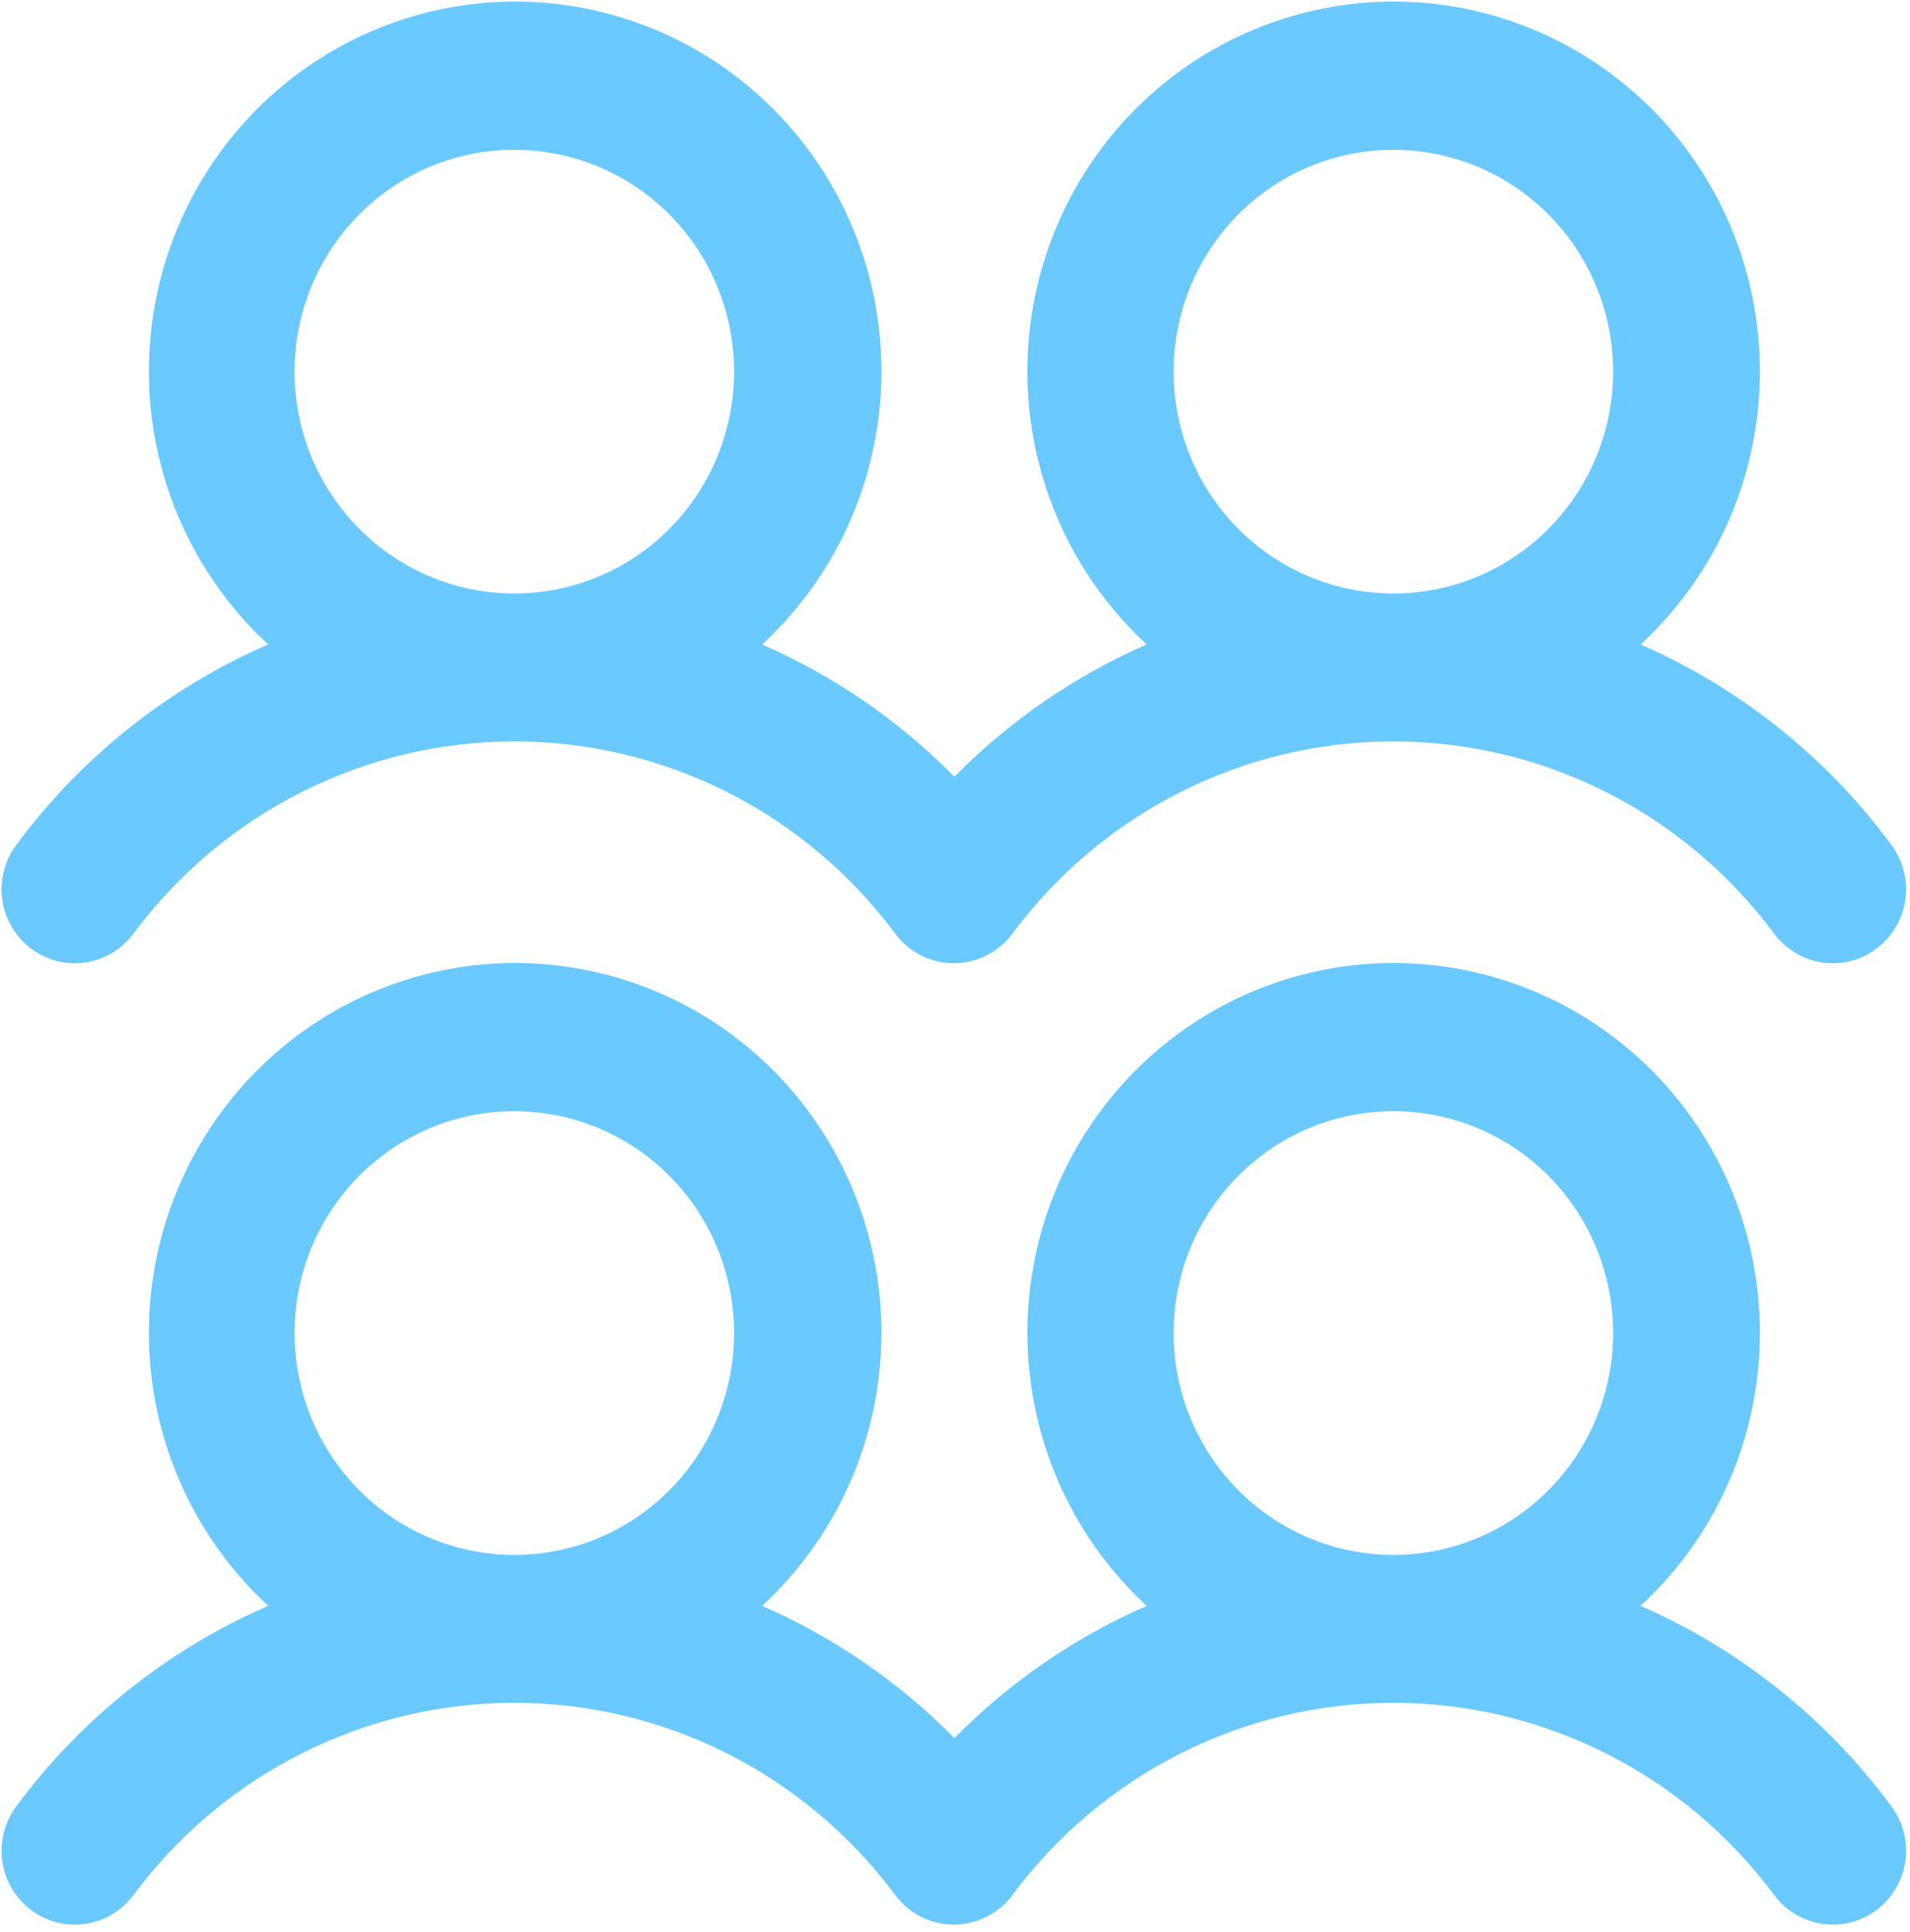<svg width="88" height="89" viewBox="0 0 88 89" fill="none" xmlns="http://www.w3.org/2000/svg">
<path d="M1.422 43.686C1.777 43.955 2.18 44.15 2.61 44.261C3.039 44.372 3.486 44.396 3.925 44.333C4.363 44.27 4.785 44.12 5.167 43.892C5.548 43.664 5.881 43.363 6.147 43.005C8.191 40.255 10.84 38.023 13.886 36.486C16.933 34.949 20.292 34.149 23.697 34.149C27.103 34.149 30.462 34.949 33.508 36.486C36.554 38.023 39.204 40.255 41.247 43.005C41.785 43.727 42.585 44.204 43.471 44.331C44.357 44.458 45.257 44.224 45.972 43.682C46.227 43.49 46.453 43.262 46.643 43.005C48.687 40.255 51.336 38.023 54.382 36.486C57.428 34.949 60.787 34.149 64.193 34.149C67.599 34.149 70.958 34.949 74.004 36.486C77.05 38.023 79.7 40.255 81.743 43.005C82.281 43.727 83.081 44.205 83.967 44.333C84.854 44.46 85.754 44.227 86.47 43.684C87.186 43.141 87.659 42.334 87.786 41.439C87.912 40.544 87.681 39.636 87.143 38.913C84.156 34.871 80.172 31.689 75.588 29.682C78.101 27.366 79.862 24.338 80.639 20.994C81.416 17.651 81.174 14.148 79.943 10.946C78.713 7.744 76.552 4.992 73.744 3.052C70.936 1.112 67.613 0.073 64.21 0.073C60.807 0.073 57.484 1.112 54.676 3.052C51.868 4.992 49.707 7.744 48.477 10.946C47.246 14.148 47.004 17.651 47.781 20.994C48.558 24.338 50.319 27.366 52.832 29.682C49.522 31.127 46.516 33.195 43.973 35.775C41.43 33.195 38.423 31.127 35.113 29.682C37.626 27.366 39.387 24.338 40.164 20.994C40.941 17.651 40.699 14.148 39.468 10.946C38.238 7.744 36.077 4.992 33.269 3.052C30.462 1.112 27.138 0.073 23.735 0.073C20.332 0.073 17.009 1.112 14.201 3.052C11.393 4.992 9.233 7.744 8.002 10.946C6.772 14.148 6.529 17.651 7.306 20.994C8.084 24.338 9.844 27.366 12.357 29.682C7.753 31.682 3.75 34.867 0.747 38.917C0.481 39.275 0.288 39.682 0.178 40.116C0.068 40.549 0.044 41 0.106 41.443C0.169 41.886 0.317 42.312 0.543 42.697C0.769 43.081 1.068 43.418 1.422 43.686ZM64.197 6.899C66.2 6.899 68.157 7.498 69.822 8.621C71.487 9.744 72.785 11.339 73.552 13.207C74.318 15.074 74.518 17.129 74.128 19.111C73.737 21.093 72.773 22.914 71.357 24.343C69.941 25.772 68.137 26.745 66.173 27.14C64.209 27.534 62.173 27.332 60.323 26.558C58.472 25.785 56.891 24.475 55.779 22.795C54.666 21.114 54.072 19.138 54.072 17.117C54.072 14.407 55.139 11.808 57.038 9.892C58.937 7.975 61.512 6.899 64.197 6.899ZM23.697 6.899C25.7 6.899 27.657 7.498 29.322 8.621C30.988 9.744 32.285 11.339 33.051 13.207C33.818 15.074 34.018 17.129 33.628 19.111C33.237 21.093 32.273 22.914 30.857 24.343C29.441 25.772 27.637 26.745 25.673 27.14C23.709 27.534 21.673 27.332 19.823 26.558C17.973 25.785 16.391 24.475 15.279 22.795C14.166 21.114 13.572 19.138 13.572 17.117C13.572 14.407 14.639 11.808 16.538 9.892C18.437 7.975 21.012 6.899 23.697 6.899ZM75.588 73.963C78.101 71.648 79.862 68.619 80.639 65.276C81.416 61.932 81.174 58.429 79.943 55.227C78.713 52.025 76.552 49.274 73.744 47.333C70.936 45.393 67.613 44.355 64.21 44.355C60.807 44.355 57.484 45.393 54.676 47.333C51.868 49.274 49.707 52.025 48.477 55.227C47.246 58.429 47.004 61.932 47.781 65.276C48.558 68.619 50.319 71.648 52.832 73.963C49.522 75.408 46.516 77.476 43.973 80.056C41.43 77.476 38.423 75.408 35.113 73.963C37.626 71.648 39.387 68.619 40.164 65.276C40.941 61.932 40.699 58.429 39.468 55.227C38.238 52.025 36.077 49.274 33.269 47.333C30.462 45.393 27.138 44.355 23.735 44.355C20.332 44.355 17.009 45.393 14.201 47.333C11.393 49.274 9.233 52.025 8.002 55.227C6.772 58.429 6.529 61.932 7.306 65.276C8.084 68.619 9.844 71.648 12.357 73.963C7.753 75.964 3.75 79.148 0.747 83.199C0.481 83.556 0.288 83.964 0.178 84.397C0.068 84.83 0.044 85.281 0.106 85.724C0.169 86.167 0.317 86.593 0.543 86.978C0.769 87.363 1.068 87.699 1.422 87.967C1.777 88.236 2.18 88.431 2.61 88.542C3.039 88.653 3.486 88.678 3.925 88.614C4.363 88.551 4.785 88.401 5.167 88.173C5.548 87.945 5.881 87.644 6.147 87.286C8.191 84.536 10.84 82.304 13.886 80.767C16.933 79.23 20.292 78.43 23.697 78.43C27.103 78.43 30.462 79.23 33.508 80.767C36.554 82.304 39.204 84.536 41.247 87.286C41.785 88.008 42.585 88.485 43.471 88.612C44.357 88.739 45.257 88.505 45.972 87.963C46.227 87.772 46.453 87.544 46.643 87.286C48.687 84.536 51.336 82.304 54.382 80.767C57.428 79.23 60.787 78.43 64.193 78.43C67.599 78.43 70.958 79.23 74.004 80.767C77.05 82.304 79.7 84.536 81.743 87.286C82.281 88.009 83.081 88.486 83.967 88.614C84.854 88.741 85.754 88.508 86.47 87.965C87.186 87.423 87.659 86.615 87.786 85.72C87.912 84.826 87.681 83.917 87.143 83.194C84.156 79.152 80.172 75.97 75.588 73.963ZM23.697 51.18C25.7 51.18 27.657 51.779 29.322 52.902C30.988 54.025 32.285 55.621 33.051 57.488C33.818 59.355 34.018 61.41 33.628 63.392C33.237 65.374 32.273 67.195 30.857 68.624C29.441 70.053 27.637 71.027 25.673 71.421C23.709 71.815 21.673 71.613 19.823 70.84C17.973 70.066 16.391 68.756 15.279 67.076C14.166 65.395 13.572 63.42 13.572 61.399C13.572 58.688 14.639 56.089 16.538 54.173C18.437 52.256 21.012 51.18 23.697 51.18ZM64.197 51.18C66.2 51.18 68.157 51.779 69.822 52.902C71.487 54.025 72.785 55.621 73.552 57.488C74.318 59.355 74.518 61.41 74.128 63.392C73.737 65.374 72.773 67.195 71.357 68.624C69.941 70.053 68.137 71.027 66.173 71.421C64.209 71.815 62.173 71.613 60.323 70.84C58.472 70.066 56.891 68.756 55.779 67.076C54.666 65.395 54.072 63.42 54.072 61.399C54.072 58.688 55.139 56.089 57.038 54.173C58.937 52.256 61.512 51.18 64.197 51.18Z" fill="#6AC9FF"/>
</svg>
